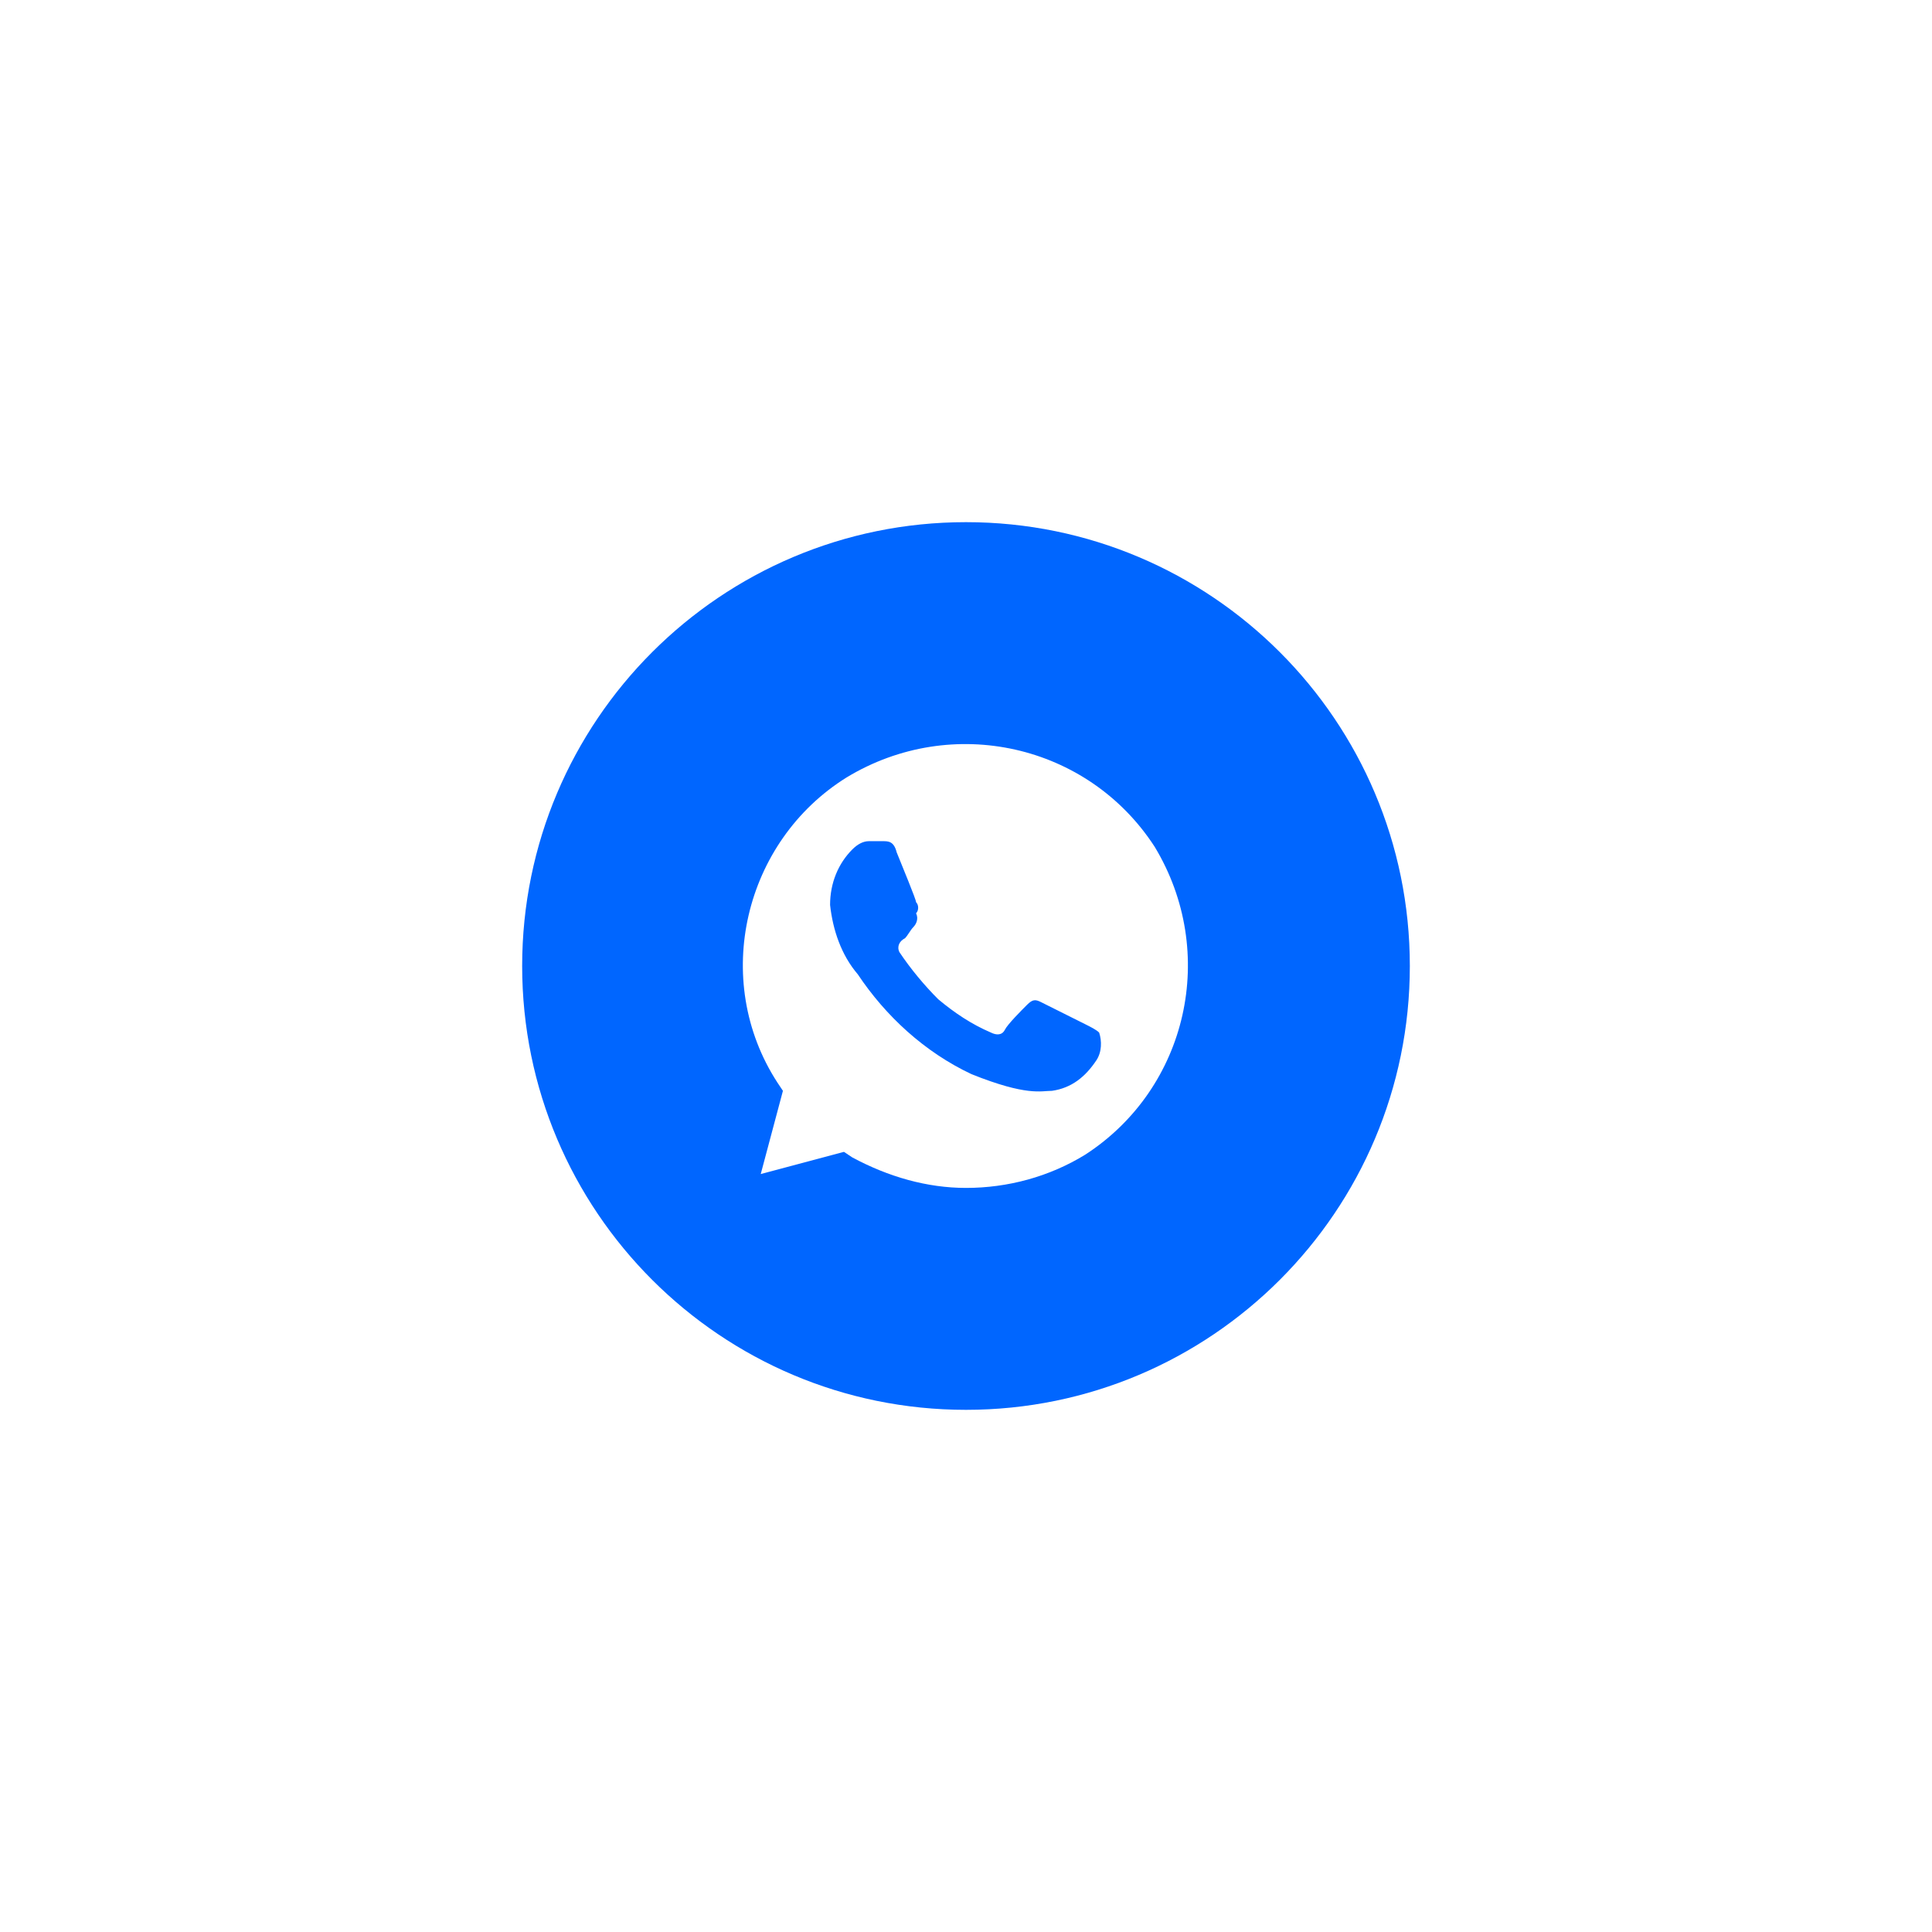 <svg width="74" height="74" viewBox="0 0 74 74" fill="none" xmlns="http://www.w3.org/2000/svg">
    <g filter="url(#filter0_d_5829_7405)">
        <path d="M20 37C20 46.389 27.611 54 37 54C46.389 54 54 46.389 54 37C54 27.611 46.389 20 37 20C27.611 20 20 27.611 20 37Z" fill="#0066FF"/>
    </g>
    <path d="M44.225 32.431C41.675 28.5 36.469 27.331 32.431 29.775C28.5 32.219 27.225 37.531 29.775 41.462L29.988 41.781L29.138 44.969L32.325 44.119L32.644 44.331C34.025 45.075 35.513 45.5 37 45.5C38.594 45.5 40.188 45.075 41.569 44.225C45.5 41.675 46.669 36.469 44.225 32.431V32.431ZM41.994 40.612C41.569 41.25 41.038 41.675 40.294 41.781C39.869 41.781 39.338 41.994 37.213 41.144C35.406 40.294 33.919 38.912 32.856 37.319C32.219 36.575 31.9 35.619 31.794 34.662C31.794 33.812 32.113 33.069 32.644 32.537C32.856 32.325 33.069 32.219 33.281 32.219H33.813C34.025 32.219 34.238 32.219 34.344 32.644C34.556 33.175 35.088 34.45 35.088 34.556C35.194 34.662 35.194 34.875 35.088 34.981C35.194 35.194 35.088 35.406 34.981 35.512C34.875 35.619 34.769 35.831 34.663 35.937C34.45 36.044 34.344 36.256 34.45 36.469C34.875 37.106 35.406 37.744 35.938 38.275C36.575 38.806 37.213 39.231 37.956 39.55C38.169 39.656 38.381 39.656 38.488 39.444C38.594 39.231 39.125 38.7 39.338 38.487C39.55 38.275 39.656 38.275 39.869 38.381L41.569 39.231C41.781 39.337 41.994 39.444 42.1 39.55C42.206 39.869 42.206 40.294 41.994 40.612V40.612Z" fill="white"/>
    <defs>
        <filter id="filter0_d_5829_7405" x="0" y="0" width="74" height="74" filterUnits="userSpaceOnUse" color-interpolation-filters="sRGB">
            <feFlood flood-opacity="0" result="BackgroundImageFix"/>
            <feColorMatrix in="SourceAlpha" type="matrix" values="0 0 0 0 0 0 0 0 0 0 0 0 0 0 0 0 0 0 127 0" result="hardAlpha"/>
            <feOffset/>
            <feGaussianBlur stdDeviation="10"/>
            <feColorMatrix type="matrix" values="0 0 0 0 0 0 0 0 0 0.4 0 0 0 0 1 0 0 0 0.5 0"/>
            <feBlend mode="normal" in2="BackgroundImageFix" result="effect1_dropShadow_5829_7405"/>
            <feBlend mode="normal" in="SourceGraphic" in2="effect1_dropShadow_5829_7405" result="shape"/>
        </filter>
    </defs>
</svg>
